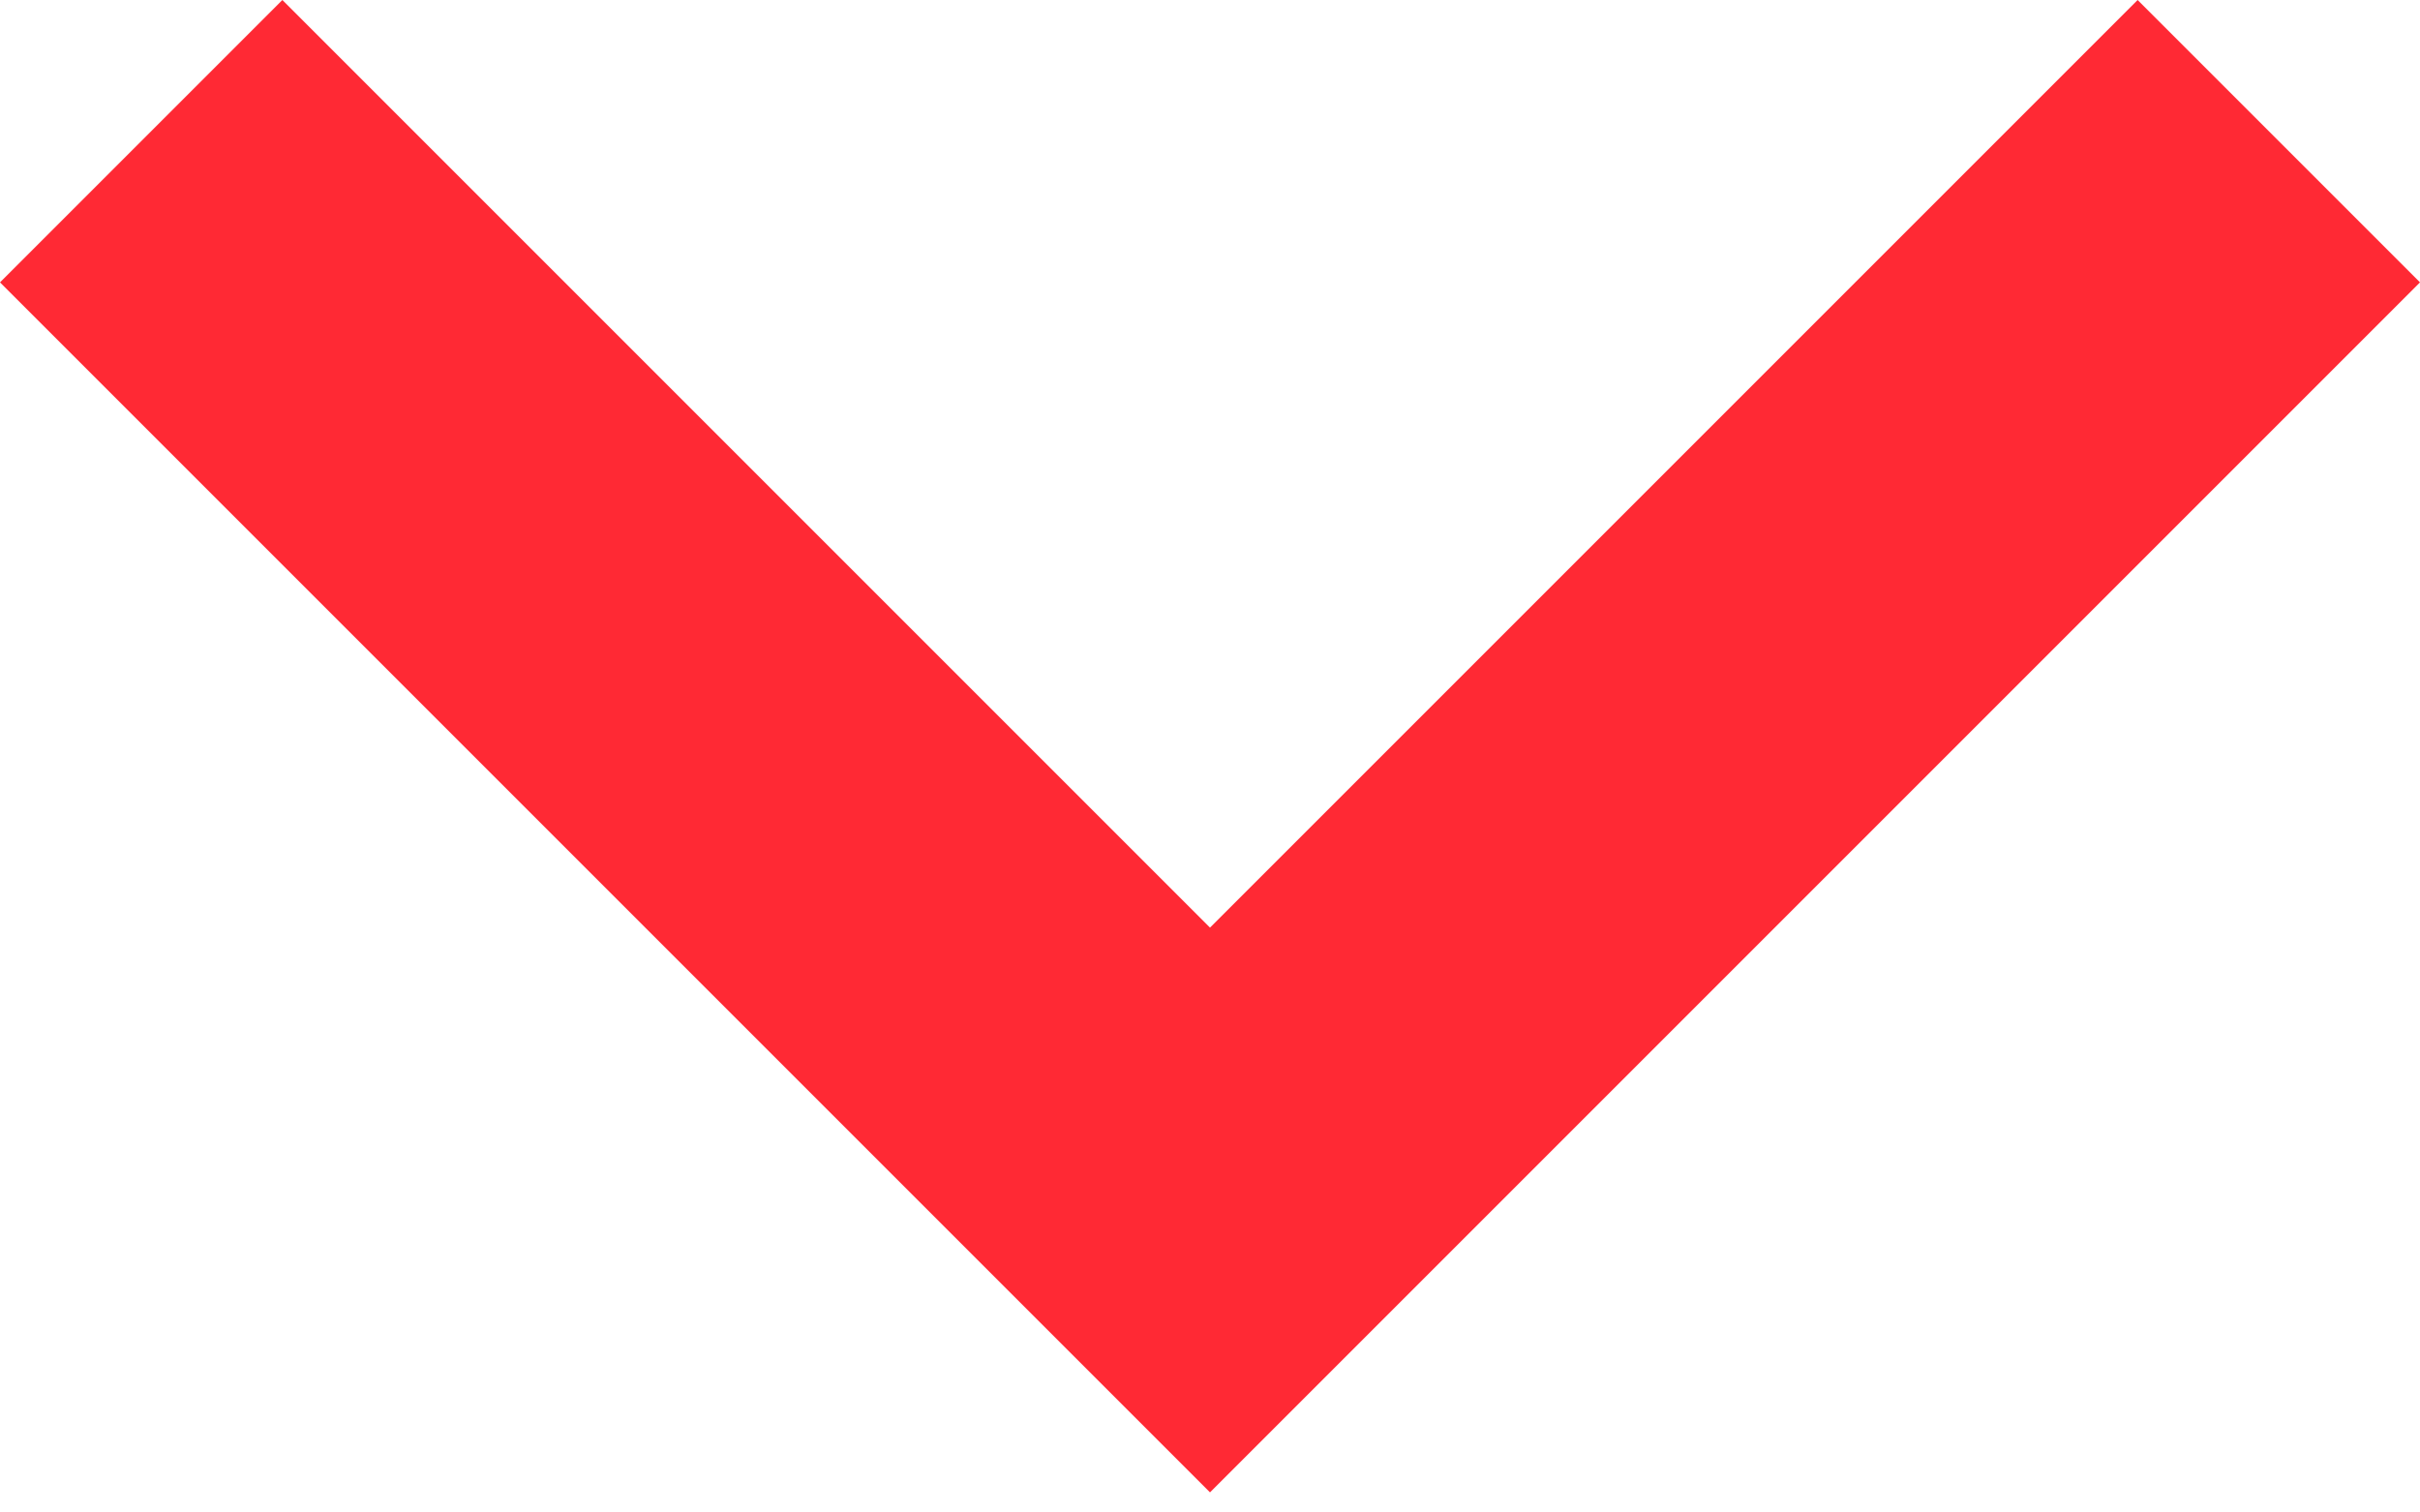 <?xml version="1.0" encoding="UTF-8"?>
<svg width="16px" height="10px" viewBox="0 0 16 10" version="1.1" xmlns="http://www.w3.org/2000/svg" xmlns:xlink="http://www.w3.org/1999/xlink">
    <!-- Generator: Sketch 47.1 (45422) - http://www.bohemiancoding.com/sketch -->
    <title>menu-drop-red@2x</title>
    <desc>Created with Sketch.</desc>
    <defs></defs>
    <g id="///-Navigation" stroke="none" stroke-width="1" fill="none" fill-rule="evenodd">
        <g id="Tablet-1024/-TopMenu-open-submenu" transform="translate(-629, -180)" fill="#FF2934">
            <polygon id="menu-drop-red" transform="translate(637, 184.667) scale(1, -1) rotate(180) translate(-637, -184.667) " points="643.133 180 637 186.133 630.867 180 629 181.867 637 189.867 645 181.867"></polygon>
        </g>
    </g>
</svg>